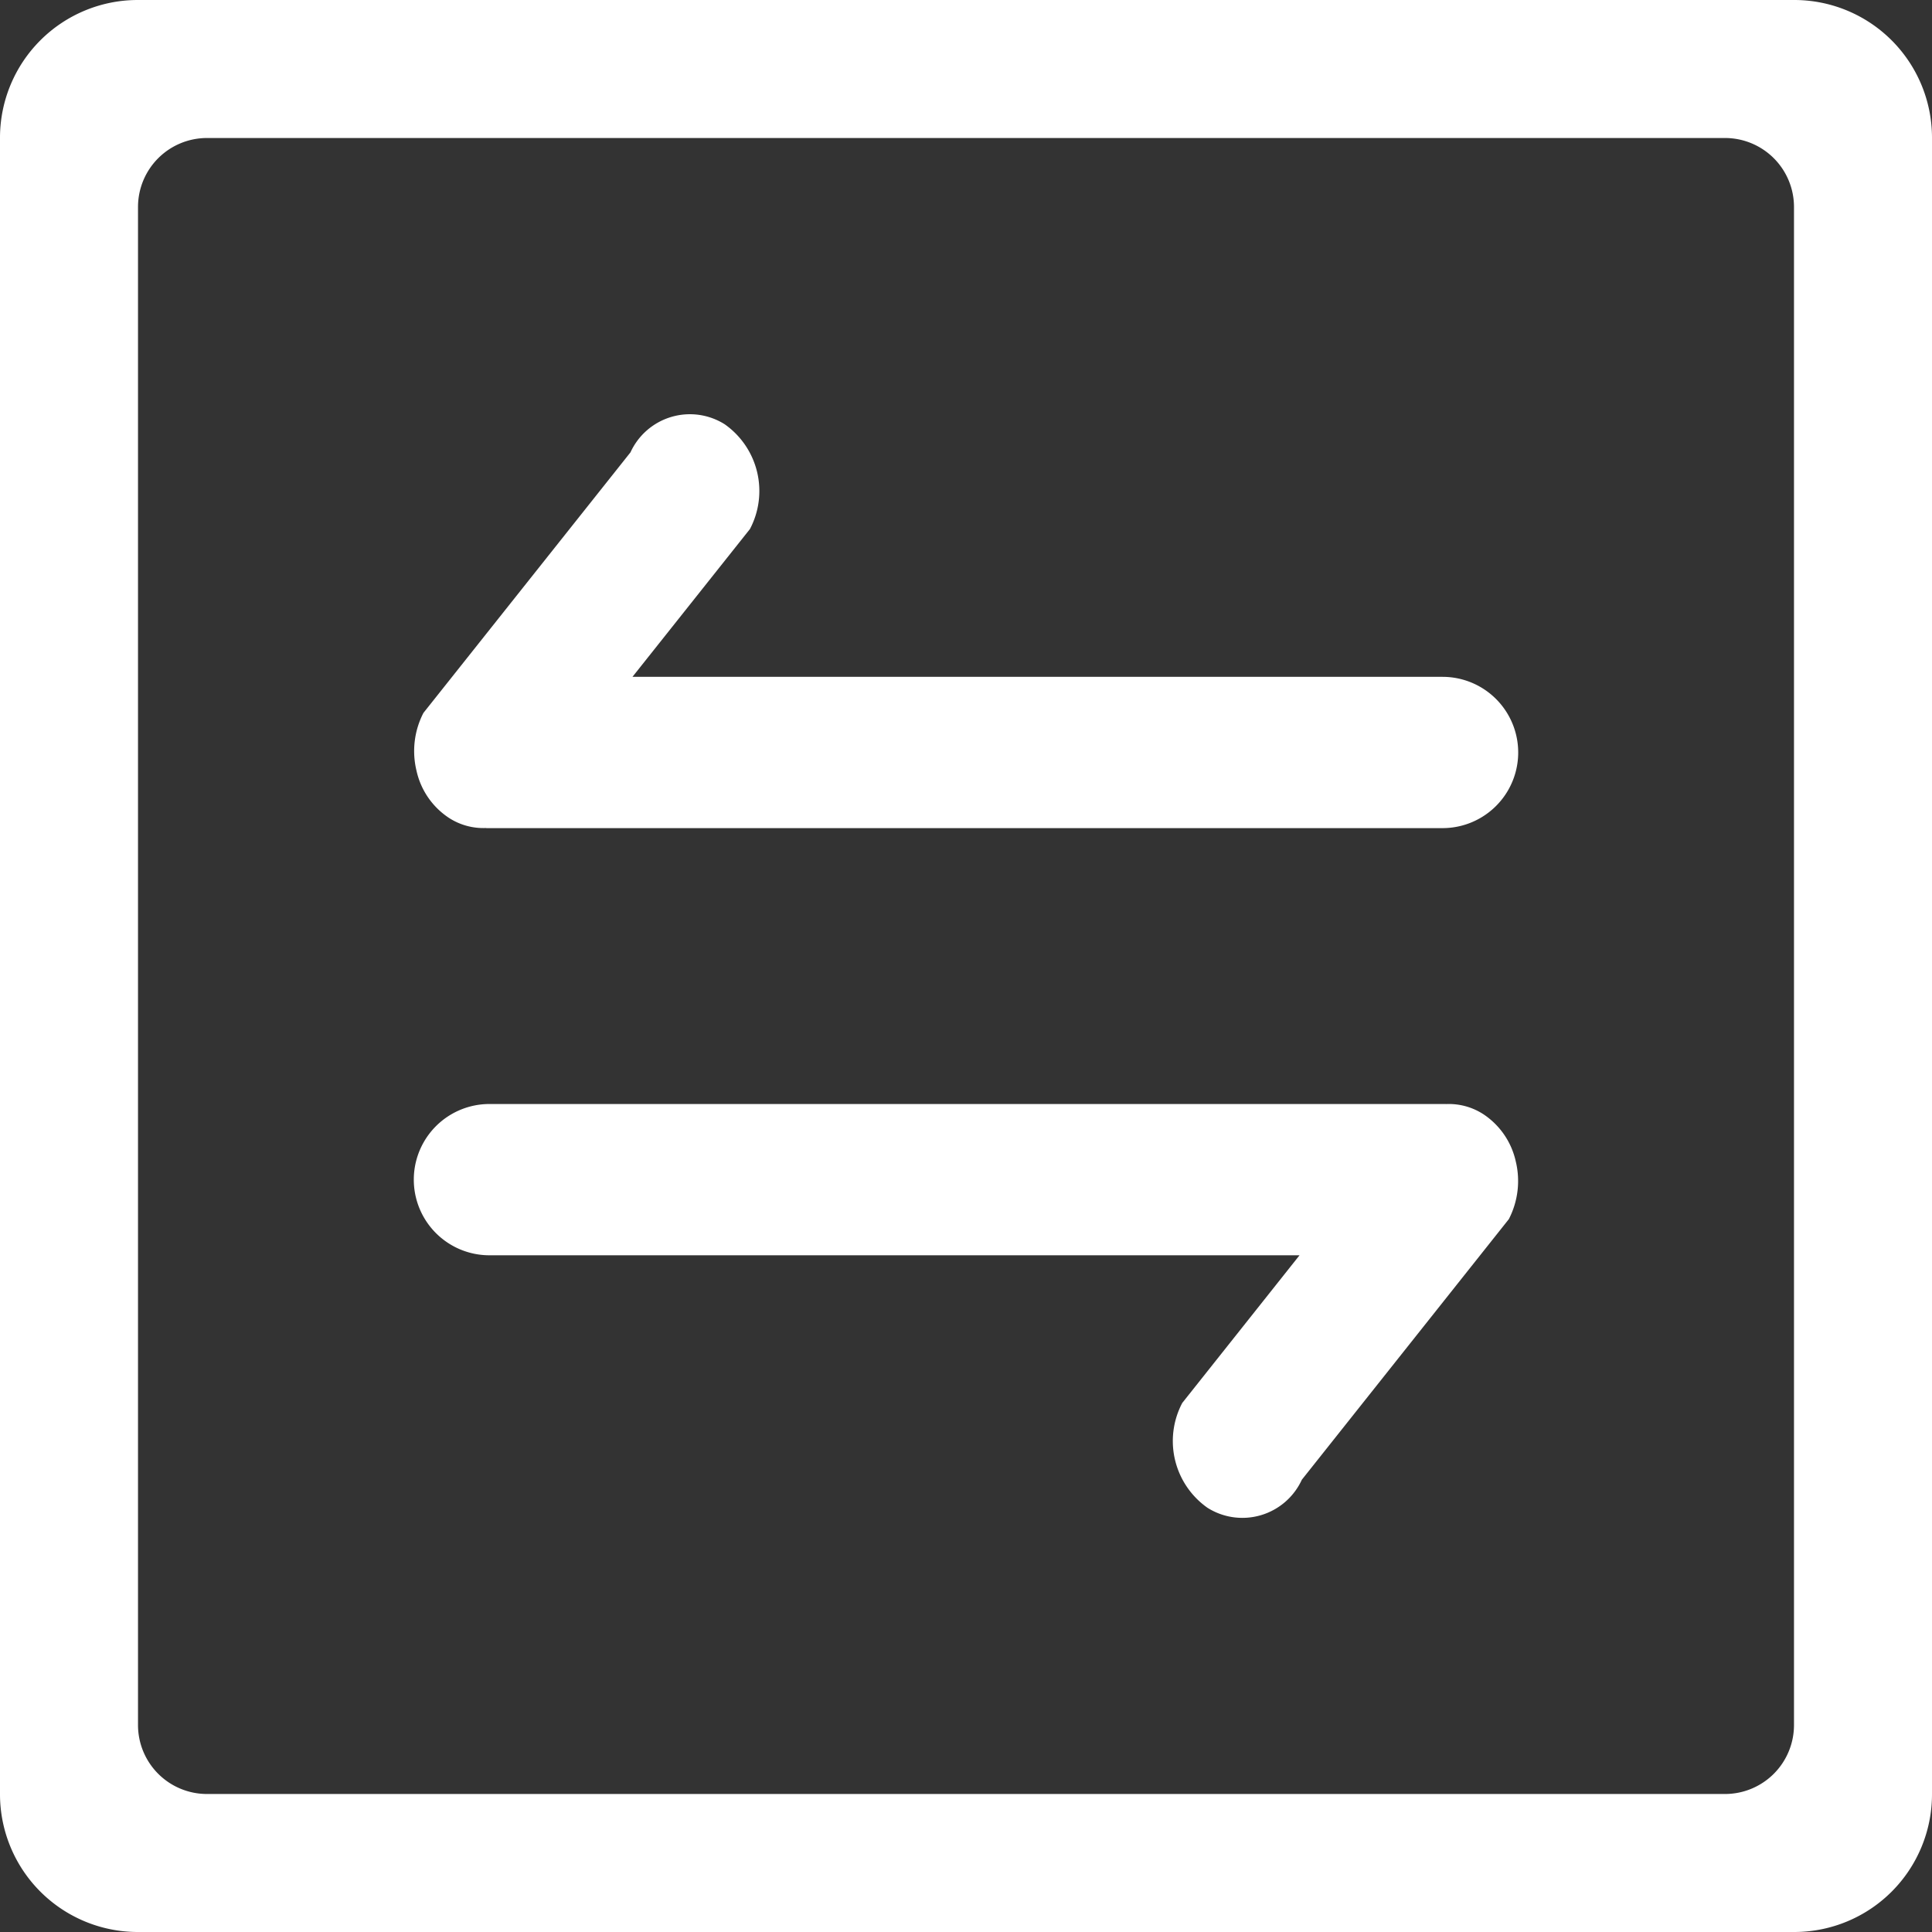 <svg xmlns="http://www.w3.org/2000/svg" width="30" height="30.001" viewBox="0 0 30 30.001">
  <rect x="0" y="0" width="30" height="30.001" fill="#333333" stroke="none"/>
  <defs>
    <style>
      .cls-1 {
        fill: #fff;
      }
    </style>
  </defs>
  <path id="icon_switch" class="cls-1" d="M34.952,29.644a.983.983,0,0,1,.584.159,1.185,1.185,0,0,1,.5.728,1.291,1.291,0,0,1-.107.9l-3.214,4.046a1.016,1.016,0,0,1-1.465.436,1.267,1.267,0,0,1-.392-1.628l1.821-2.293H20.1a1.174,1.174,0,0,1,0-2.349H34.952Zm-14.9-4.287a.982.982,0,0,1-.584-.159,1.181,1.181,0,0,1-.5-.728,1.291,1.291,0,0,1,.107-.9l3.215-4.046a1.015,1.015,0,0,1,1.463-.436,1.267,1.267,0,0,1,.392,1.627L22.321,23.01H34.9a1.174,1.174,0,1,1,0,2.349H20.048ZM12.5,14.632A2.139,2.139,0,0,1,14.633,12.5H40.368A2.139,2.139,0,0,1,42.5,14.633V40.368A2.139,2.139,0,0,1,40.367,42.5H14.632A2.14,2.14,0,0,1,12.5,40.367Zm2.143,1.082V39.283a1.071,1.071,0,0,0,1.069,1.074H39.286a1.071,1.071,0,0,0,1.071-1.071V15.714a1.071,1.071,0,0,0-1.071-1.071H15.714A1.071,1.071,0,0,0,14.643,15.714Z" transform="translate(-12.5 -12.5)"/>
</svg>
